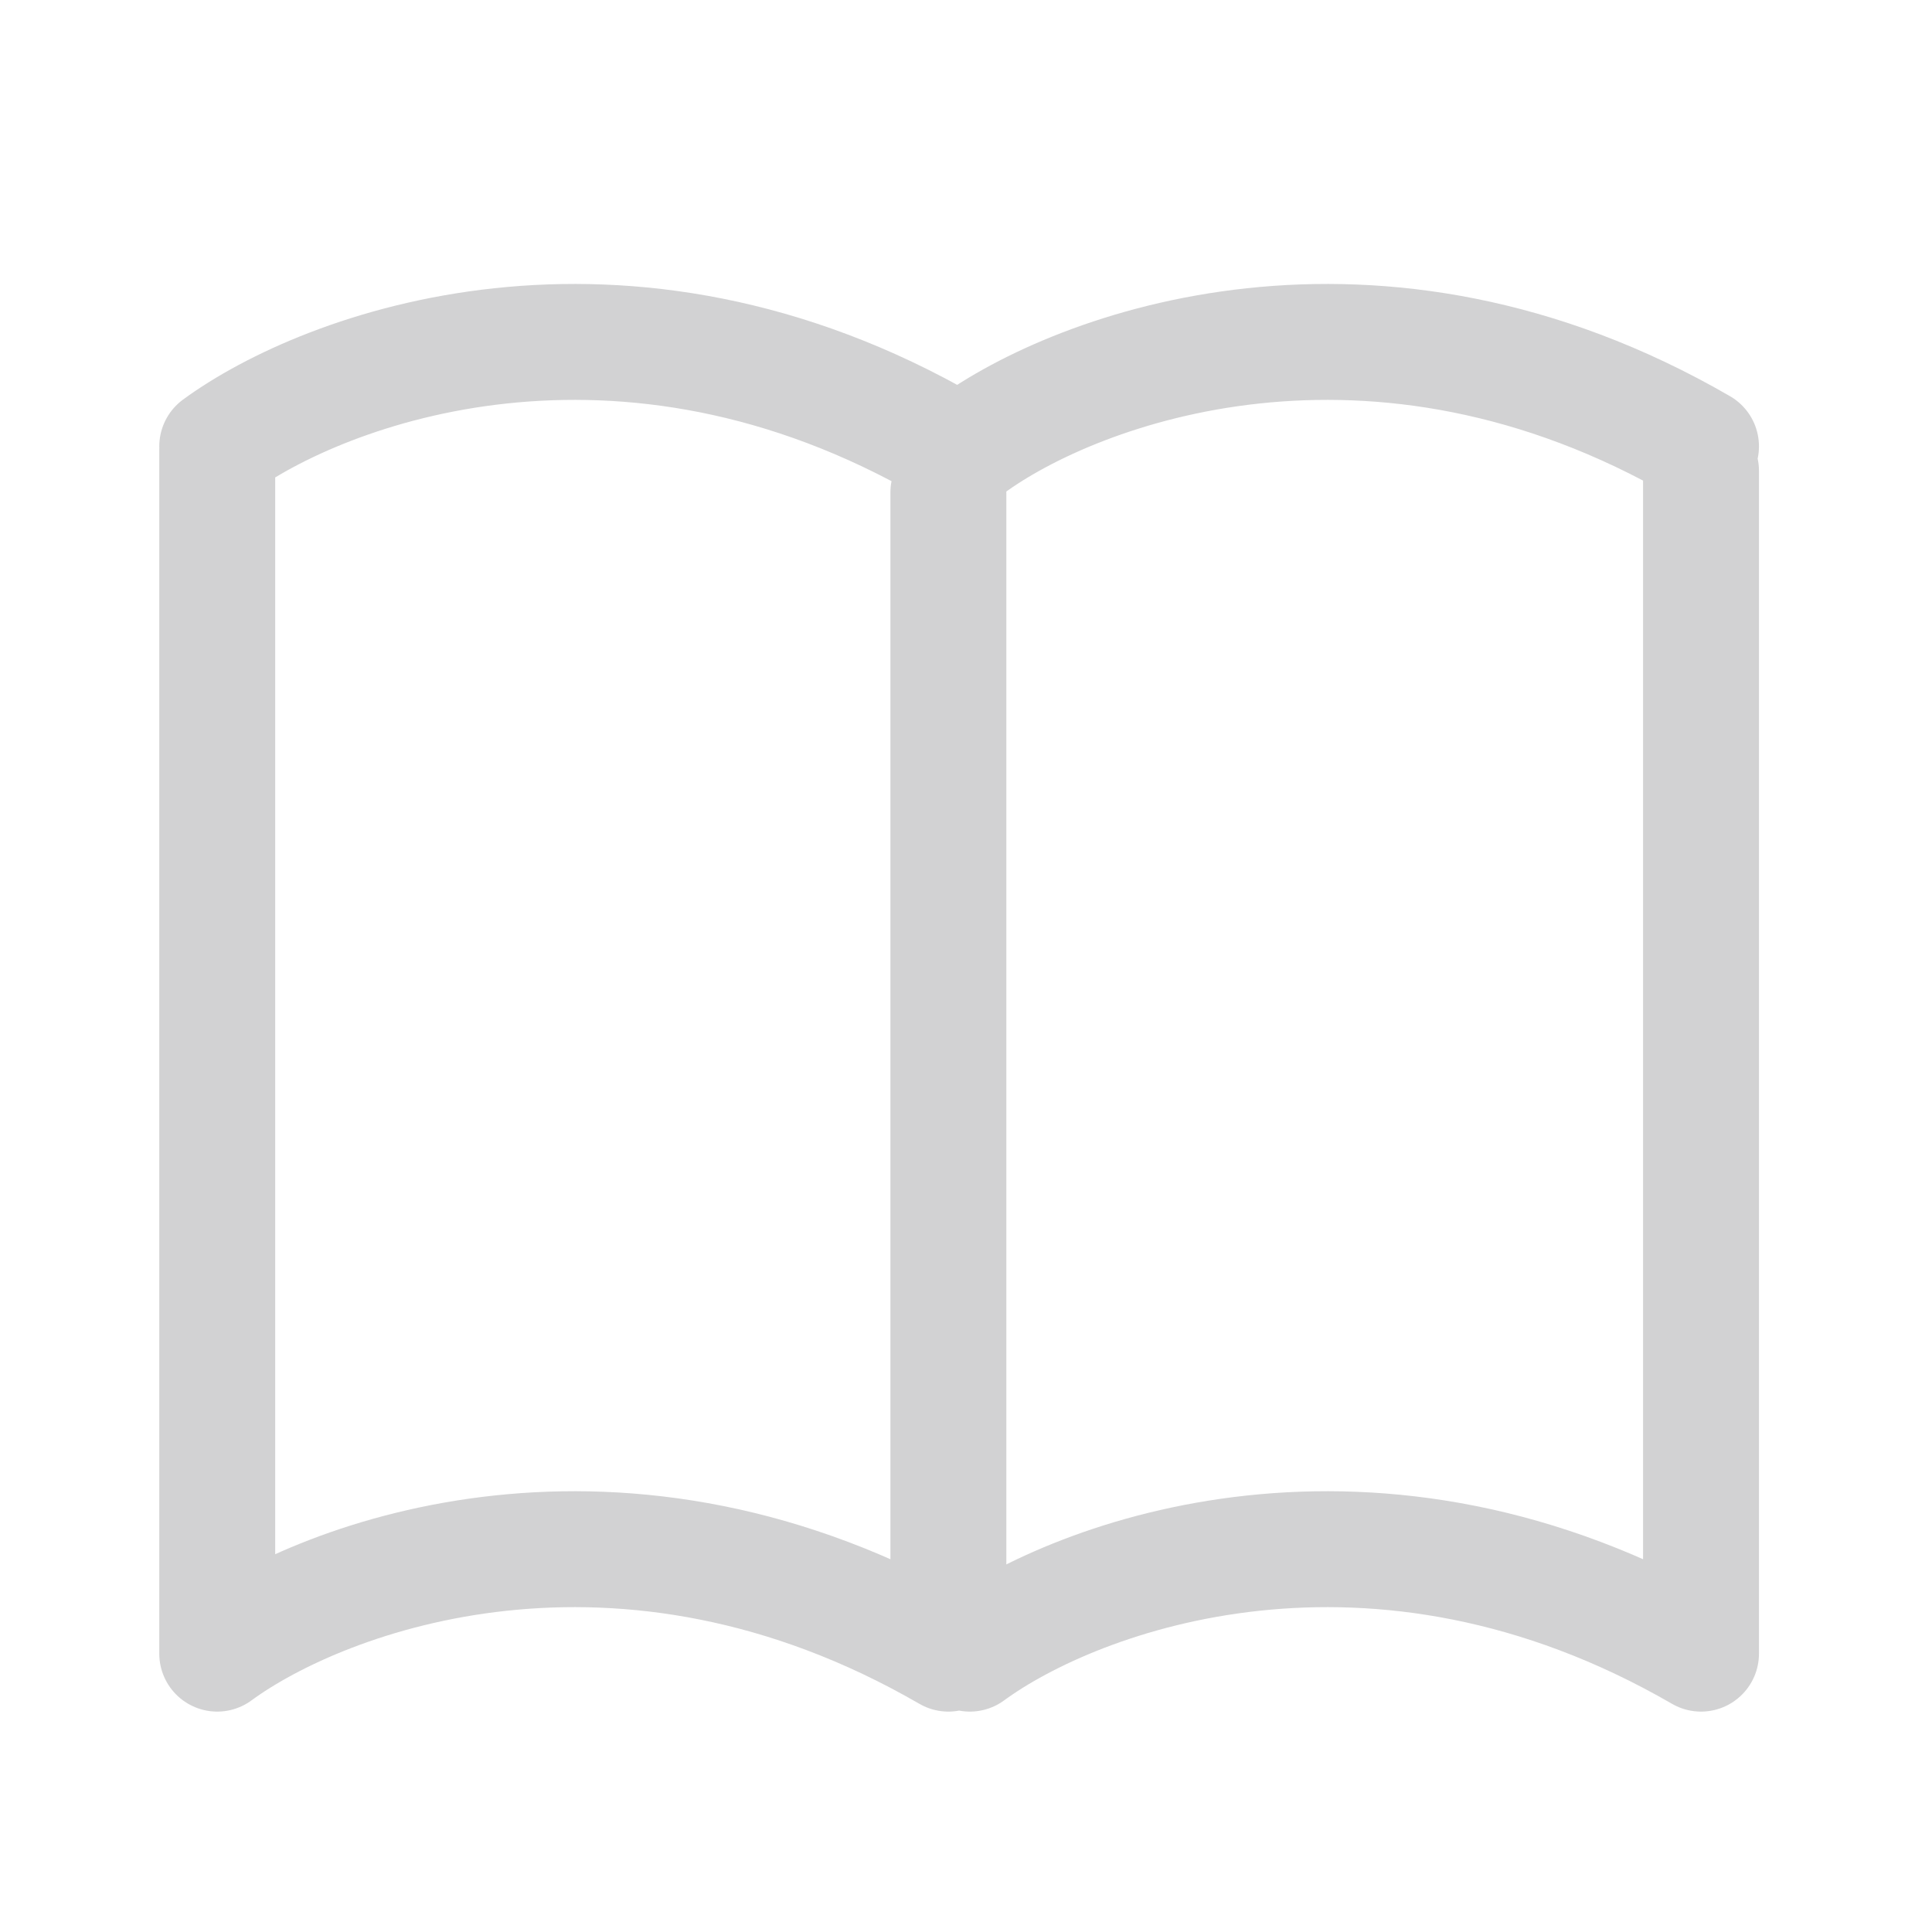 <svg width="25" height="25" viewBox="0 0 25 25" fill="none" xmlns="http://www.w3.org/2000/svg">
<path d="M12.55 21.398C13.941 20.378 17.782 18.95 22.011 21.398V6.094M2.811 5.816V21.398C4.202 20.378 8.042 18.95 12.272 21.398V6.372M2.811 5.776C4.202 4.756 8.042 3.328 12.272 5.776M12.55 5.776C13.941 4.756 17.782 3.328 22.011 5.776" stroke="#D2D2D3" stroke-width="1.5" stroke-linecap="round" stroke-linejoin="round"/>
</svg>
